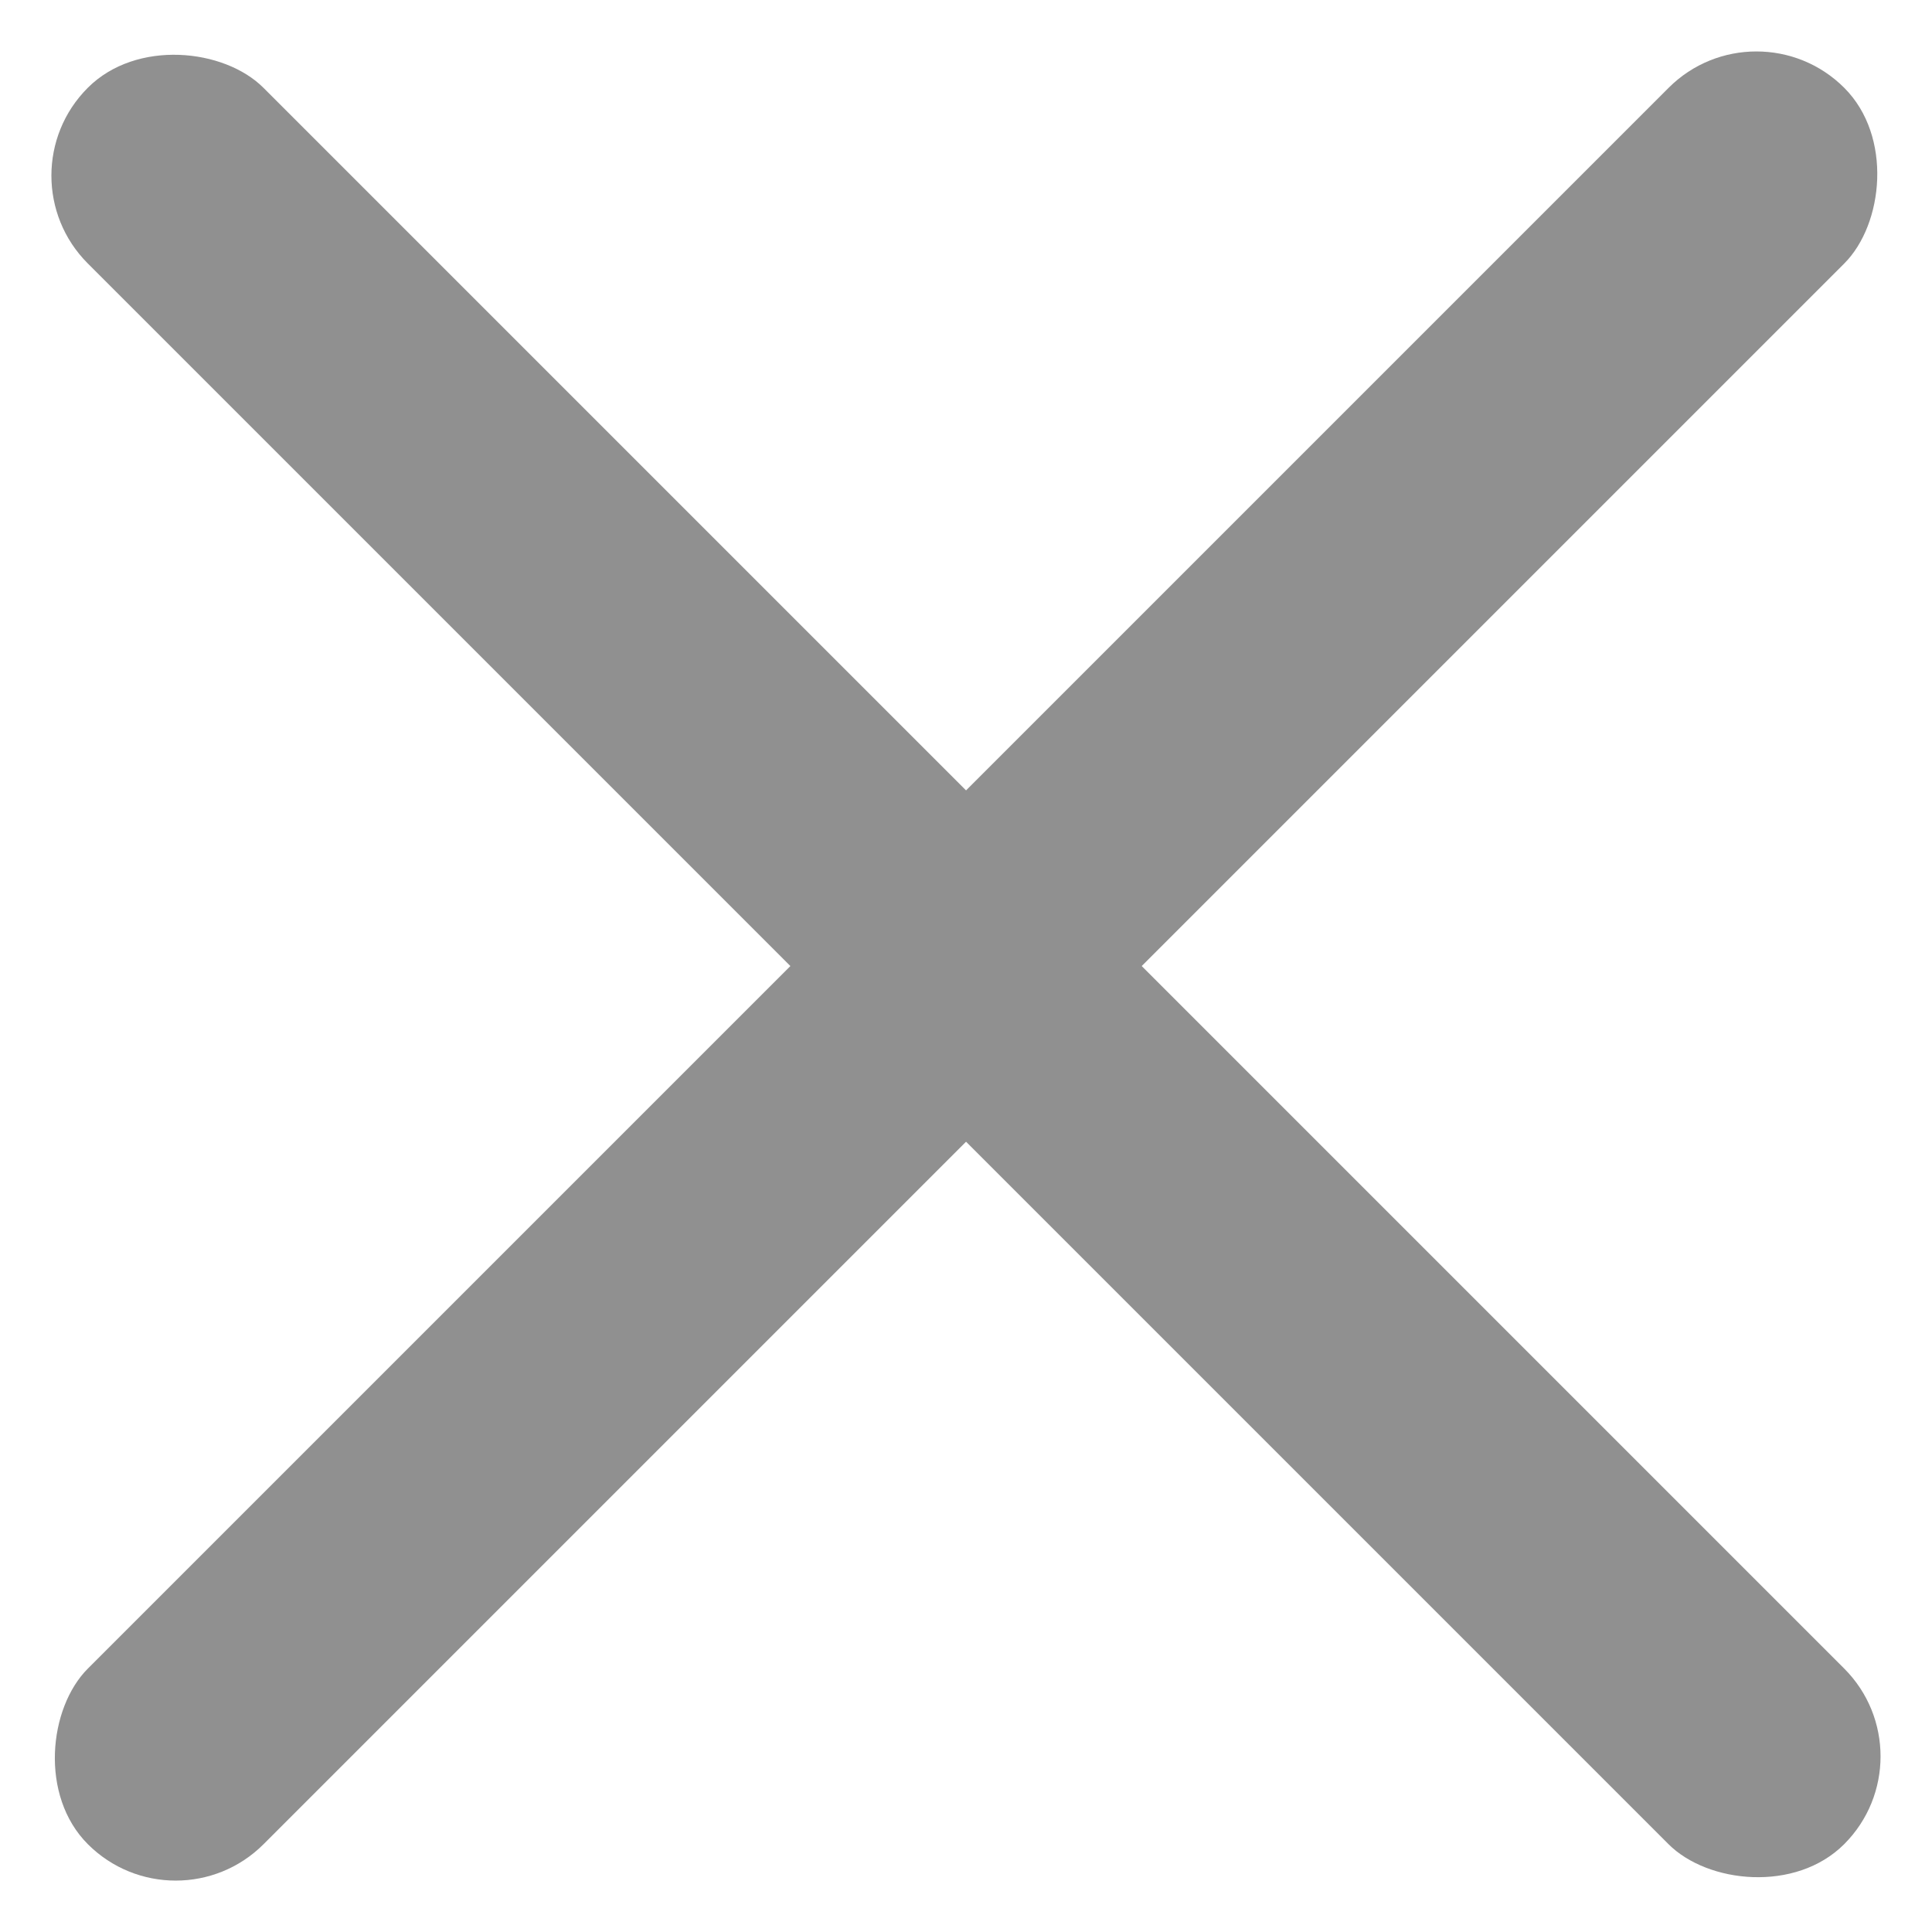 <svg width="24" height="24" viewBox="0 0 24 24" fill="none" xmlns="http://www.w3.org/2000/svg">
<rect x="21.819" width="3.086" height="30.856" rx="1.543" transform="rotate(45 21.819 0)" fill="#909090"/>
<rect x="24" y="21.818" width="3.086" height="30.856" rx="1.543" transform="rotate(135 24 21.818)" fill="#909090"/>
</svg>

